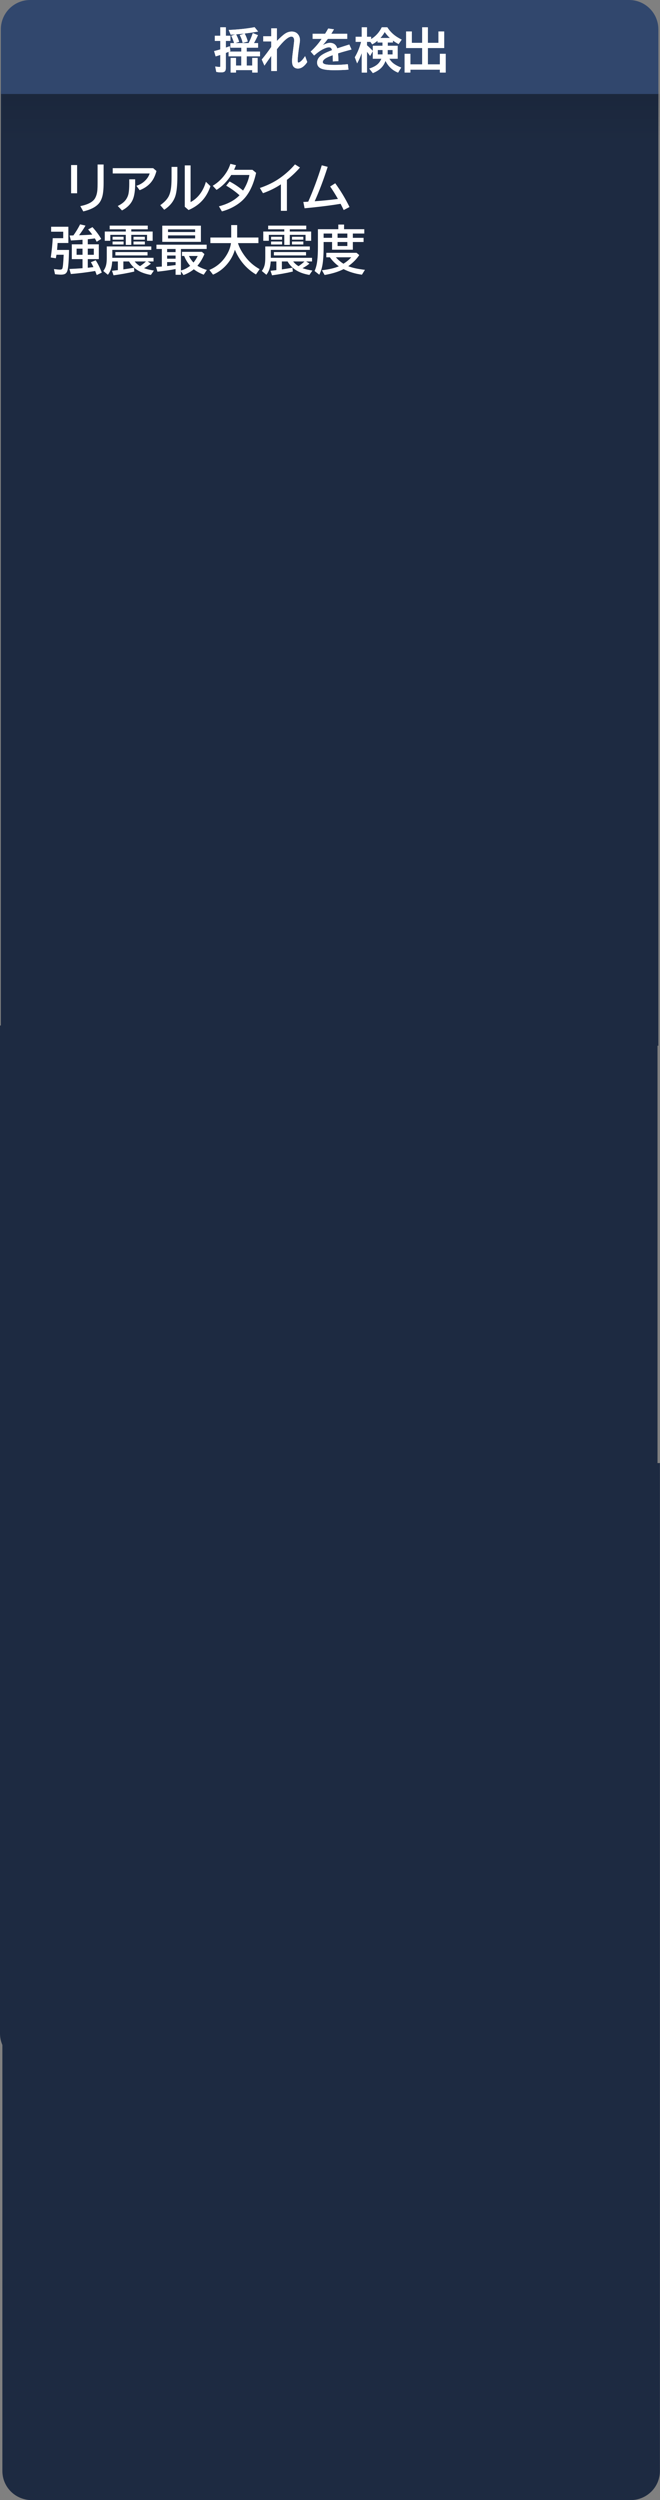 <svg version="1.1" xmlns="http://www.w3.org/2000/svg" xmlns:xlink="http://www.w3.org/1999/xlink" width="224.847" height="851.13" viewBox="0,0,224.847,851.13"><rect x="0" y="0" width="224.847" height="851.13" fill="#808080" stroke="none"/><defs><linearGradient x1="208.424" y1="-16.581" x2="208.424" y2="-0.581" gradientUnits="userSpaceOnUse" id="color-1"><stop offset="0" stop-color="#000000" stop-opacity="0.1"/><stop offset="1" stop-color="#000000" stop-opacity="0"/></linearGradient></defs><g transform="translate(-207.576,48.581)"><g data-paper-data="{&quot;isPaintingLayer&quot;:true}" stroke="none" stroke-miterlimit="10" stroke-dasharray="" stroke-dashoffset="0" style="mix-blend-mode: normal"><g fill-rule="evenodd" stroke-width="1" stroke-linecap="butt" stroke-linejoin="miter"><path d="M217.865,-26.581h204c5.54,0 10,4.46 10,10v324h-224v-324c0,-5.54 4.46,-10 10,-10z" fill="#1d2a41"/><path d="M217.865,-48.581h204c5.54,0 10,4.46 10,10v22h-224v-22c0,-5.54 4.46,-10 10,-10z" fill="#31476d"/></g><path d="M295.507,-37.849l-0.168,0.029c-1.446,0.257 -2.924,0.475 -4.434,0.65l0.035,0.062c0.437,0.769 0.776,1.62 1.018,2.555l0.023,0.094l-1.625,0.473l-0.102,0.029l-0.023,-0.104c-0.196,-0.882 -0.503,-1.702 -0.92,-2.465l-0.057,-0.105l1.6,-0.533c-0.936,0.108 -1.889,0.194 -2.85,0.271l0.016,0.031c0.44,0.854 0.772,1.657 0.998,2.414l0.027,0.092l-1.293,0.447h4.518c0.488,-0.923 0.958,-2.02 1.402,-3.309l0.033,-0.1l1.748,0.703l-0.041,0.094c-0.366,0.841 -0.816,1.715 -1.322,2.611h1.393v1.559h-3.867v1.34h4.539v1.605h-4.539v3.129h1.895v-2.578h1.832v4.973h-1.832v-0.836h-5.527v0.836h-1.832v-4.973h1.832v2.578h1.785v-3.129h-4.32v-1.531c-0.33,0.136 -0.678,0.282 -0.941,0.383v5.127c0,0.47 -0.082,0.826 -0.271,1.062c-0.244,0.297 -0.694,0.428 -1.328,0.428c-0.569,0 -1.1,-0.052 -1.592,-0.158l-0.064,-0.014l-0.359,-1.836l0.141,0.02c0.623,0.093 1.074,0.141 1.344,0.141c0.074,0 0.128,-0.008 0.162,-0.02c0.034,-0.012 0.043,-0.023 0.047,-0.029l0.002,-0.004l0.002,-0.002c0.017,-0.026 0.039,-0.112 0.039,-0.244v-3.793c-0.491,0.162 -0.986,0.318 -1.49,0.467l-0.096,0.029l-0.533,-1.805l0.1,-0.027c0.879,-0.224 1.541,-0.403 1.98,-0.537l0.039,-0.012v-2.887h-1.867v-1.754h1.867v-2.883h1.879v2.883h1.555v1.754h-1.555v2.279c0.357,-0.123 0.748,-0.263 1.207,-0.441l0.119,-0.045l0.223,1.67l-0.07,0.029c-0.139,0.059 -0.226,0.091 -0.355,0.145h4.139v-1.34h-3.703v-1.559h1.256c-0.257,-0.876 -0.564,-1.671 -0.926,-2.379l-0.053,-0.104l1.451,-0.486c-0.516,0.04 -1.03,0.082 -1.553,0.113l-0.07,0.004l-0.637,-1.486l-0.057,-0.133l0.145,-0.006c3.236,-0.146 6.112,-0.455 8.627,-0.928l0.057,-0.012zM332.601,-39.282v3.219h1.391v0.807c1.562,-0.958 2.778,-2.267 3.615,-3.971l0.027,-0.055h1.891l0.029,0.045c0.779,1.213 1.765,2.227 2.957,3.043c0.517,0.351 1.119,0.702 1.809,1.055l0.104,0.053l-1.062,1.512l-0.078,-0.043c-0.67,-0.362 -1.284,-0.76 -1.861,-1.18v0.691h-1.75v1.113h3.375v4.402h-2.848c0.367,0.575 0.776,1.087 1.264,1.486c0.698,0.565 1.587,1.058 2.668,1.477l0.113,0.043l-1.053,1.73l-0.08,-0.033c-1.911,-0.794 -3.303,-2.137 -4.207,-3.978c-0.345,0.938 -0.839,1.775 -1.543,2.459c-0.673,0.652 -1.572,1.214 -2.695,1.691l-0.07,0.029l-1.223,-1.547l0.137,-0.045c1.271,-0.413 2.229,-0.946 2.875,-1.592c0.508,-0.508 0.866,-1.09 1.131,-1.721h-2.941v-2.572l-0.916,1.639l-0.09,-0.133c-0.315,-0.46 -0.64,-0.898 -0.967,-1.328v7.106h-1.801v-6.643c-0.464,1.263 -0.944,2.418 -1.463,3.326l-0.105,0.186l-0.779,-2.072l0.025,-0.041c0.931,-1.563 1.628,-3.311 2.125,-5.217h-1.881v-1.723h2.078v-3.219zM353.336,-39.282v5.297h3.613v-3.891h1.941v5.644h-5.555v5.574h4.106v-3.602h1.973v6.379h-1.973v-0.992h-10.059v0.992h-1.957v-6.379h1.957v3.602h4.012v-5.574h-5.453v-5.644h1.941v3.891h3.512v-5.297zM301.914,-38.931v4.291c1.144,-1.172 2.108,-2.05 2.822,-2.51c0.706,-0.457 1.446,-0.688 2.211,-0.688c0.769,0 1.403,0.218 1.881,0.658v0.002c0.624,0.581 0.938,1.35 0.938,2.283c0,0.248 -0.031,0.57 -0.094,0.969c-0.458,2.909 -0.688,4.925 -0.688,6.031c0,0.231 0.033,0.398 0.082,0.494c0.049,0.096 0.096,0.125 0.186,0.125c0.118,0 0.313,-0.076 0.561,-0.248c0.52,-0.359 1.055,-0.956 1.598,-1.793l0.109,-0.17l0.727,2.025l-0.027,0.041c-0.339,0.54 -0.759,1.02 -1.262,1.438c-0.587,0.491 -1.225,0.742 -1.9,0.742c-0.643,0 -1.161,-0.23 -1.523,-0.686c-0.315,-0.4 -0.459,-1.038 -0.459,-1.914c0,-0.665 0.086,-1.655 0.258,-2.975c0.219,-1.655 0.365,-2.882 0.438,-3.682c0.01,-0.128 0.016,-0.236 0.016,-0.32c0,-0.444 -0.094,-0.771 -0.268,-0.992v-0.002c-0.165,-0.212 -0.381,-0.312 -0.68,-0.312c-0.5,0 -1.177,0.346 -2.006,1.065c-0.823,0.713 -1.8,1.793 -2.918,3.225v7.438h-1.926v-5.188c-0.794,1.117 -1.546,2.19 -2.225,3.191l-0.102,0.148l-0.91,-2.072l0.041,-0.049c1.226,-1.484 2.289,-2.898 3.195,-4.242v-1.852h-2.742v-1.77h2.742v-2.703zM321.348,-38.604l-0.07,0.127c-0.158,0.285 -0.436,0.743 -0.832,1.379h0.002l-0.008,0.012h5.428v1.738h-6.6c-0.598,0.82 -1.165,1.514 -1.717,2.143c0.857,-0.46 1.677,-0.787 2.412,-0.787c0.647,0 1.193,0.163 1.625,0.494c0.406,0.311 0.69,0.794 0.891,1.385c1.312,-0.435 2.648,-0.864 4.01,-1.289l0.084,-0.025l0.756,1.701l-0.385,0.109l-0.775,0.205v-0.002c-1.427,0.387 -2.555,0.717 -3.422,0.994c0.06,0.671 0.104,1.509 0.129,2.549l0.002,0.096l-1.912,0.105v-0.105c-0.005,-0.619 -0.016,-1.29 -0.031,-2.014v-0.004c-1.105,0.387 -1.982,0.776 -2.539,1.158c-0.586,0.403 -0.855,0.79 -0.855,1.156c0,0.19 0.063,0.338 0.199,0.467c0.136,0.129 0.352,0.235 0.648,0.311c0.574,0.146 1.634,0.225 3.162,0.225c1.408,0 2.887,-0.081 4.436,-0.242l0.098,-0.01l0.211,1.865l-0.104,0.008c-1.508,0.115 -3.071,0.172 -4.688,0.172c-1.995,0 -3.413,-0.148 -4.275,-0.459c-1.063,-0.384 -1.621,-1.108 -1.621,-2.117c0,-0.853 0.386,-1.612 1.137,-2.256c0.76,-0.651 2.1,-1.308 3.949,-1.984c-0.098,-0.337 -0.216,-0.599 -0.352,-0.727c-0.173,-0.163 -0.399,-0.246 -0.697,-0.246c-0.49,0 -1.127,0.189 -1.9,0.576c-0.953,0.474 -1.981,1.191 -3.08,2.15l-0.076,0.064l-1.168,-1.336l0.07,-0.066c1.559,-1.449 2.755,-2.868 3.658,-4.264h-3.064v-1.738h4.254c0.445,-0.712 0.792,-1.299 1.023,-1.736l0.033,-0.062zM337.164,-35.65h3.25c-0.647,-0.589 -1.243,-1.26 -1.779,-2.031c-0.394,0.722 -0.89,1.396 -1.471,2.031zM336.191,-34.712c-0.529,0.442 -1.095,0.847 -1.728,1.188l-0.076,0.041l-0.639,-0.857h-1.147v1.193c0.673,0.568 1.324,1.194 1.951,1.883l0.021,0.023v-1.752h3.312v-1.113h-1.695v-0.605zM336.281,-30.04h1.637v-1.52h-1.637zM339.64,-30.04h1.684v-1.52h-1.684z" fill="#ffffff" fill-rule="nonzero" stroke-width="1" stroke-linecap="butt" stroke-linejoin="miter"/><path d="M208.424,-0.581v-16h224v16z" fill="url(#color-1)" fill-rule="evenodd" stroke-width="12" stroke-linecap="round" stroke-linejoin="round" opacity="0.808"/><path d="M207.576,643.667v-343.132h224v343.132c0,5.494 -4.46,9.917 -10,9.917h-204c-5.54,0 -10,-4.423 -10,-9.917z" fill="#1d2a41" fill-rule="evenodd" stroke-width="1" stroke-linecap="butt" stroke-linejoin="miter"/><path d="M295.507,-37.849l-0.168,0.029c-1.446,0.257 -2.924,0.475 -4.434,0.65l0.035,0.062c0.437,0.769 0.776,1.62 1.018,2.555l0.023,0.094l-1.625,0.473l-0.102,0.029l-0.023,-0.104c-0.196,-0.882 -0.503,-1.702 -0.92,-2.465l-0.057,-0.105l1.6,-0.533c-0.936,0.108 -1.889,0.194 -2.85,0.271l0.016,0.031c0.44,0.854 0.772,1.657 0.998,2.414l0.027,0.092l-1.293,0.447h4.518c0.488,-0.923 0.958,-2.02 1.402,-3.309l0.033,-0.1l1.748,0.703l-0.041,0.094c-0.366,0.841 -0.816,1.715 -1.322,2.611h1.393v1.559h-3.867v1.34h4.539v1.605h-4.539v3.129h1.895v-2.578h1.832v4.973h-1.832v-0.836h-5.527v0.836h-1.832v-4.973h1.832v2.578h1.785v-3.129h-4.32v-1.531c-0.33,0.136 -0.678,0.282 -0.941,0.383v5.127c0,0.47 -0.082,0.826 -0.271,1.062c-0.244,0.297 -0.694,0.428 -1.328,0.428c-0.569,0 -1.1,-0.052 -1.592,-0.158l-0.064,-0.014l-0.359,-1.836l0.141,0.02c0.623,0.093 1.074,0.141 1.344,0.141c0.074,0 0.128,-0.008 0.162,-0.02c0.034,-0.012 0.043,-0.023 0.047,-0.029l0.002,-0.004l0.002,-0.002c0.017,-0.026 0.039,-0.112 0.039,-0.244v-3.793c-0.491,0.162 -0.986,0.318 -1.49,0.467l-0.096,0.029l-0.533,-1.805l0.1,-0.027c0.879,-0.224 1.541,-0.403 1.98,-0.537l0.039,-0.012v-2.887h-1.867v-1.754h1.867v-2.883h1.879v2.883h1.555v1.754h-1.555v2.279c0.357,-0.123 0.748,-0.263 1.207,-0.441l0.119,-0.045l0.223,1.67l-0.07,0.029c-0.139,0.059 -0.226,0.091 -0.355,0.145h4.139v-1.34h-3.703v-1.559h1.256c-0.257,-0.876 -0.564,-1.671 -0.926,-2.379l-0.053,-0.104l1.451,-0.486c-0.516,0.04 -1.03,0.082 -1.553,0.113l-0.07,0.004l-0.637,-1.486l-0.057,-0.133l0.145,-0.006c3.236,-0.146 6.112,-0.455 8.627,-0.928l0.057,-0.012zM332.601,-39.282v3.219h1.391v0.807c1.562,-0.958 2.778,-2.267 3.615,-3.971l0.027,-0.055h1.891l0.029,0.045c0.779,1.213 1.765,2.227 2.957,3.043c0.517,0.351 1.119,0.702 1.809,1.055l0.104,0.053l-1.062,1.512l-0.078,-0.043c-0.67,-0.362 -1.284,-0.76 -1.861,-1.18v0.691h-1.75v1.113h3.375v4.402h-2.848c0.367,0.575 0.776,1.087 1.264,1.486c0.698,0.565 1.587,1.058 2.668,1.477l0.113,0.043l-1.053,1.73l-0.08,-0.033c-1.911,-0.794 -3.303,-2.137 -4.207,-3.978c-0.345,0.938 -0.839,1.775 -1.543,2.459c-0.673,0.652 -1.572,1.214 -2.695,1.691l-0.07,0.029l-1.223,-1.547l0.137,-0.045c1.271,-0.413 2.229,-0.946 2.875,-1.592c0.508,-0.508 0.866,-1.09 1.131,-1.721h-2.941v-2.572l-0.916,1.639l-0.09,-0.133c-0.315,-0.46 -0.64,-0.898 -0.967,-1.328v7.106h-1.801v-6.643c-0.464,1.263 -0.944,2.418 -1.463,3.326l-0.105,0.186l-0.779,-2.072l0.025,-0.041c0.931,-1.563 1.628,-3.311 2.125,-5.217h-1.881v-1.723h2.078v-3.219zM353.336,-39.282v5.297h3.613v-3.891h1.941v5.644h-5.555v5.574h4.106v-3.602h1.973v6.379h-1.973v-0.992h-10.059v0.992h-1.957v-6.379h1.957v3.602h4.012v-5.574h-5.453v-5.644h1.941v3.891h3.512v-5.297zM301.914,-38.931v4.291c1.144,-1.172 2.108,-2.05 2.822,-2.51c0.706,-0.457 1.446,-0.688 2.211,-0.688c0.769,0 1.403,0.218 1.881,0.658v0.002c0.624,0.581 0.938,1.35 0.938,2.283c0,0.248 -0.031,0.57 -0.094,0.969c-0.458,2.909 -0.688,4.925 -0.688,6.031c0,0.231 0.033,0.398 0.082,0.494c0.049,0.096 0.096,0.125 0.186,0.125c0.118,0 0.313,-0.076 0.561,-0.248c0.52,-0.359 1.055,-0.956 1.598,-1.793l0.109,-0.17l0.727,2.025l-0.027,0.041c-0.339,0.54 -0.759,1.02 -1.262,1.438c-0.587,0.491 -1.225,0.742 -1.9,0.742c-0.643,0 -1.161,-0.23 -1.523,-0.686c-0.315,-0.4 -0.459,-1.038 -0.459,-1.914c0,-0.665 0.086,-1.655 0.258,-2.975c0.219,-1.655 0.365,-2.882 0.438,-3.682c0.01,-0.128 0.016,-0.236 0.016,-0.32c0,-0.444 -0.094,-0.771 -0.268,-0.992v-0.002c-0.165,-0.212 -0.381,-0.312 -0.68,-0.312c-0.5,0 -1.177,0.346 -2.006,1.065c-0.823,0.713 -1.8,1.793 -2.918,3.225v7.438h-1.926v-5.188c-0.794,1.117 -1.546,2.19 -2.225,3.191l-0.102,0.148l-0.91,-2.072l0.041,-0.049c1.226,-1.484 2.289,-2.898 3.195,-4.242v-1.852h-2.742v-1.77h2.742v-2.703zM321.348,-38.604l-0.07,0.127c-0.158,0.285 -0.436,0.743 -0.832,1.379h0.002l-0.008,0.012h5.428v1.738h-6.6c-0.598,0.82 -1.165,1.514 -1.717,2.143c0.857,-0.46 1.677,-0.787 2.412,-0.787c0.647,0 1.193,0.163 1.625,0.494c0.406,0.311 0.69,0.794 0.891,1.385c1.312,-0.435 2.648,-0.864 4.01,-1.289l0.084,-0.025l0.756,1.701l-0.385,0.109l-0.775,0.205v-0.002c-1.427,0.387 -2.555,0.717 -3.422,0.994c0.06,0.671 0.104,1.509 0.129,2.549l0.002,0.096l-1.912,0.105v-0.105c-0.005,-0.619 -0.016,-1.29 -0.031,-2.014v-0.004c-1.105,0.387 -1.982,0.776 -2.539,1.158c-0.586,0.403 -0.855,0.79 -0.855,1.156c0,0.19 0.063,0.338 0.199,0.467c0.136,0.129 0.352,0.235 0.648,0.311c0.574,0.146 1.634,0.225 3.162,0.225c1.408,0 2.887,-0.081 4.436,-0.242l0.098,-0.01l0.211,1.865l-0.104,0.008c-1.508,0.115 -3.071,0.172 -4.688,0.172c-1.995,0 -3.413,-0.148 -4.275,-0.459c-1.063,-0.384 -1.621,-1.108 -1.621,-2.117c0,-0.853 0.386,-1.612 1.137,-2.256c0.76,-0.651 2.1,-1.308 3.949,-1.984c-0.098,-0.337 -0.216,-0.599 -0.352,-0.727c-0.173,-0.163 -0.399,-0.246 -0.697,-0.246c-0.49,0 -1.127,0.189 -1.9,0.576c-0.953,0.474 -1.981,1.191 -3.08,2.15l-0.076,0.064l-1.168,-1.336l0.07,-0.066c1.559,-1.449 2.755,-2.868 3.658,-4.264h-3.064v-1.738h4.254c0.445,-0.712 0.792,-1.299 1.023,-1.736l0.033,-0.062zM337.164,-35.65h3.25c-0.647,-0.589 -1.243,-1.26 -1.779,-2.031c-0.394,0.722 -0.89,1.396 -1.471,2.031zM336.191,-34.712c-0.529,0.442 -1.095,0.847 -1.728,1.188l-0.076,0.041l-0.639,-0.857h-1.147v1.193c0.673,0.568 1.324,1.194 1.951,1.883l0.021,0.023v-1.752h3.312v-1.113h-1.695v-0.605zM336.281,-30.04h1.637v-1.52h-1.637zM339.64,-30.04h1.684v-1.52h-1.684z" fill="#ffffff" fill-rule="nonzero" stroke-width="1" stroke-linecap="butt" stroke-linejoin="miter"/><g fill="#ffffff" fill-rule="nonzero" stroke-width="1" stroke-linecap="butt" stroke-linejoin="miter"><path d="M231.086,36.507c-0.059,3.703 -0.24,6.053 -0.545,7.049c-0.158,0.51 -0.41,0.867 -0.756,1.072c-0.322,0.193 -0.782,0.29 -1.38,0.29c-0.562,0 -1.26,-0.05 -2.092,-0.149l-0.36,-1.749c0.979,0.123 1.664,0.185 2.057,0.185c0.41,0 0.671,-0.105 0.782,-0.316c0.205,-0.381 0.363,-1.963 0.475,-4.746h-2.452c-0.012,0.041 -0.021,0.091 -0.026,0.149c-0.035,0.229 -0.1,0.58 -0.193,1.055l-1.723,-0.264c0.363,-2.555 0.586,-4.746 0.668,-6.574h3.577v-2.206h-4.122v-1.696h5.871v5.537h-3.674l-0.044,0.747c-0.035,0.51 -0.079,1.049 -0.132,1.617zM235.691,33.026l-0.325,0.026c-0.996,0.082 -2.209,0.161 -3.639,0.237l-0.431,-1.696c0.322,-0.006 0.592,-0.012 0.809,-0.018c0.123,0 0.281,-0.003 0.475,-0.009c0.908,-1.271 1.67,-2.528 2.285,-3.771l1.837,0.431c-0.598,1.031 -1.33,2.124 -2.197,3.278l0.686,-0.018c1.143,-0.035 2.417,-0.103 3.823,-0.202l-0.149,-0.193c-0.352,-0.48 -0.773,-1.002 -1.266,-1.565l1.477,-0.782c1.324,1.477 2.314,2.815 2.971,4.017l-1.529,0.958c-0.246,-0.475 -0.457,-0.855 -0.633,-1.143c-0.896,0.123 -1.699,0.22 -2.408,0.29v1.731h3.762v5.036h-3.762v2.936c0.545,-0.059 1.125,-0.123 1.74,-0.193l0.193,-0.026c-0.264,-0.574 -0.554,-1.131 -0.87,-1.67l1.635,-0.65c0.756,1.154 1.447,2.552 2.074,4.192l-1.714,0.844c-0.211,-0.586 -0.39,-1.052 -0.536,-1.397l-0.659,0.105c-2.473,0.404 -5.016,0.715 -7.629,0.932l-0.483,-1.723c1.406,-0.053 2.865,-0.135 4.377,-0.246l0.088,-0.009v-3.094h-3.656v-5.036h3.656zM235.691,36.076h-2.022v2.083h2.022zM237.475,36.076v2.083h2.065v-2.083z"/><path d="M250.431,30.24v-0.756h-5.493v-1.257h12.973v1.257h-5.607v0.756h7.277v3.155h-1.907v-2.022h-5.37v3.419h-1.872v-3.419h-5.273v2.022h-1.89v-3.155zM256.653,42.712c0.896,0.34 2.016,0.609 3.357,0.809l-1.028,1.494c-1.881,-0.322 -3.425,-0.876 -4.632,-1.661c-1.201,-0.785 -2.136,-1.761 -2.804,-2.927h-1.942v2.707c1.295,-0.182 2.496,-0.375 3.603,-0.58l0.123,1.31c-2.063,0.492 -4.421,0.92 -7.075,1.283l-0.519,-1.547c0.92,-0.1 1.55,-0.17 1.89,-0.211l0.105,-0.018v-2.944h-1.925c-0.082,1.031 -0.217,1.855 -0.404,2.47c-0.223,0.738 -0.58,1.427 -1.072,2.065l-1.565,-1.292c0.574,-0.744 0.932,-1.614 1.072,-2.61c0.076,-0.539 0.114,-1.21 0.114,-2.013v-3.727h15.17v1.169h-13.28v2.698h14.036v1.239h-1.995l1.116,0.738c-0.662,0.551 -1.444,1.066 -2.347,1.547zM255.282,42.035c0.844,-0.574 1.515,-1.11 2.013,-1.608h-3.841c0.504,0.645 1.113,1.181 1.828,1.608zM245.931,32.024h3.744v0.993h-3.744zM245.931,33.641h3.744v1.011h-3.744zM253.059,32.024h3.858v0.993h-3.858zM253.059,33.641h3.858v1.011h-3.858zM246.889,37.227h10.942v1.151h-10.942z"/><path d="M276.016,28.245v5.511h-13.157v-5.511zM264.819,29.502v0.905h9.237v-0.905zM264.819,31.558v1.028h9.237v-1.028zM269.213,36.181v7.33c1.143,-0.311 2.188,-0.844 3.138,-1.6c-0.891,-1.037 -1.564,-2.153 -2.021,-3.349h-0.756v-1.406h6.785l0.861,0.756c-0.639,1.547 -1.438,2.874 -2.399,3.981c0.861,0.562 1.939,1.04 3.234,1.433l-1.081,1.608c-1.336,-0.504 -2.461,-1.119 -3.375,-1.846c-1.002,0.826 -2.177,1.482 -3.524,1.969l-0.861,-1.292v1.204h-1.819v-1.96c-1.664,0.334 -3.724,0.633 -6.179,0.896l-0.483,-1.617c0.773,-0.041 1.433,-0.082 1.978,-0.123v-5.985h-1.837v-1.459h17.104v1.459zM267.394,36.181h-2.883v1.063h2.883zM267.394,38.414h-2.883v1.081h2.883zM267.394,40.646h-2.883v1.345c0.498,-0.053 0.873,-0.094 1.125,-0.123c0.674,-0.07 1.26,-0.138 1.758,-0.202zM273.493,40.795c0.533,-0.615 1.014,-1.359 1.441,-2.232h-2.979c0.363,0.791 0.876,1.535 1.538,2.232z"/><path d="M288.646,34.187c0.404,1.371 1.172,2.83 2.303,4.377c1.377,1.887 3.07,3.381 5.08,4.482l-1.257,1.81c-2.127,-1.254 -3.902,-2.915 -5.326,-4.983c-0.768,-1.125 -1.383,-2.271 -1.846,-3.437c-0.463,1.57 -1.181,2.997 -2.153,4.28c-1.43,1.898 -3.196,3.299 -5.3,4.201l-1.239,-1.608c2.203,-0.92 3.981,-2.338 5.335,-4.254c1.137,-1.617 1.811,-3.24 2.022,-4.869h-7.014v-1.907h7.093v-4.236h2.03v4.236h7.242v1.907z"/><path d="M304.431,30.24v-0.756h-5.493v-1.257h12.973v1.257h-5.607v0.756h7.277v3.155h-1.907v-2.022h-5.37v3.419h-1.872v-3.419h-5.273v2.022h-1.89v-3.155zM310.653,42.712c0.896,0.34 2.016,0.609 3.357,0.809l-1.028,1.494c-1.881,-0.322 -3.425,-0.876 -4.632,-1.661c-1.201,-0.785 -2.136,-1.761 -2.804,-2.927h-1.942v2.707c1.295,-0.182 2.496,-0.375 3.603,-0.58l0.123,1.31c-2.063,0.492 -4.421,0.92 -7.075,1.283l-0.519,-1.547c0.92,-0.1 1.55,-0.17 1.89,-0.211l0.105,-0.018v-2.944h-1.925c-0.082,1.031 -0.217,1.855 -0.404,2.47c-0.223,0.738 -0.58,1.427 -1.072,2.065l-1.565,-1.292c0.574,-0.744 0.932,-1.614 1.072,-2.61c0.076,-0.539 0.114,-1.21 0.114,-2.013v-3.727h15.17v1.169h-13.28v2.698h14.036v1.239h-1.995l1.116,0.738c-0.662,0.551 -1.444,1.066 -2.347,1.547zM309.282,42.035c0.844,-0.574 1.515,-1.11 2.013,-1.608h-3.841c0.504,0.645 1.113,1.181 1.828,1.608zM299.931,32.024h3.744v0.993h-3.744zM299.931,33.641h3.744v1.011h-3.744zM307.058,32.024h3.858v0.993h-3.858zM307.058,33.641h3.858v1.011h-3.858zM300.889,37.227h10.942v1.151h-10.942z"/><path d="M324.794,29.449h6.891v1.477h-3.902v1.459h3.656v1.424h-3.656v2.619h-7.075v-2.619h-2.883v1.635c0,2.654 -0.141,4.752 -0.422,6.293c-0.217,1.172 -0.568,2.241 -1.055,3.208l-1.6,-1.266c0.445,-0.967 0.75,-2.147 0.914,-3.542c0.146,-1.225 0.22,-2.789 0.22,-4.693v-5.994h6.952v-1.582h1.96zM317.824,30.925v1.459h2.883v-1.459zM322.579,30.925v1.459h3.331v-1.459zM322.579,33.808v1.362h3.331v-1.362zM324.618,43.037c-1.693,0.879 -3.844,1.547 -6.451,2.004l-0.914,-1.617c2.449,-0.293 4.368,-0.741 5.757,-1.345c-1.189,-0.861 -2.206,-1.884 -3.05,-3.067h-1.213v-1.529h10.292l0.923,0.773c-0.873,1.342 -2.118,2.604 -3.735,3.788c1.389,0.557 3.281,0.967 5.678,1.23l-1.028,1.661c-2.297,-0.311 -4.383,-0.943 -6.258,-1.898zM322.007,39.011c0.709,0.832 1.57,1.564 2.584,2.197c1.143,-0.738 2.024,-1.471 2.646,-2.197z"/></g><g fill="#ffffff" fill-rule="nonzero" stroke-width="1" stroke-linecap="butt" stroke-linejoin="miter"><path d="M231.798,7.606h2.048v9.615h-2.048zM240.824,7.421h2.048v6.284c0,2.209 -0.179,3.853 -0.536,4.931c-0.299,0.92 -0.706,1.652 -1.222,2.197c-1.072,1.154 -2.795,2.007 -5.168,2.558l-1.011,-1.802c2.596,-0.527 4.26,-1.403 4.992,-2.628c0.463,-0.779 0.741,-1.764 0.835,-2.953c0.041,-0.551 0.062,-1.313 0.062,-2.285z"/><path d="M245.975,8.669h13.772l1.134,0.958c-0.328,1.225 -0.756,2.247 -1.283,3.067c-0.99,1.553 -2.473,2.713 -4.447,3.481l-1.107,-1.512c1.365,-0.41 2.499,-1.146 3.401,-2.206c0.533,-0.627 0.905,-1.289 1.116,-1.986h-12.586zM251.608,12.466h2.013v1.512c0,2.268 -0.252,4.02 -0.756,5.256c-0.639,1.57 -1.881,2.848 -3.727,3.832l-1.45,-1.529c1.271,-0.604 2.2,-1.324 2.786,-2.162c0.451,-0.65 0.747,-1.339 0.888,-2.065c0.164,-0.832 0.246,-1.948 0.246,-3.349z"/><path d="M266.023,8.238h1.978v3.199c0,3.064 -0.229,5.303 -0.686,6.715c-0.604,1.869 -1.869,3.428 -3.797,4.676l-1.345,-1.565c1.336,-0.937 2.276,-1.91 2.821,-2.918c0.457,-0.85 0.759,-1.989 0.905,-3.419c0.082,-0.809 0.123,-1.96 0.123,-3.454zM270.523,7.728h1.978v12.489c1.166,-0.604 2.188,-1.462 3.067,-2.575c0.961,-1.219 1.679,-2.663 2.153,-4.333l1.547,1.494c-0.586,1.74 -1.389,3.226 -2.408,4.456c-1.283,1.553 -2.965,2.774 -5.045,3.665l-1.292,-1.116z"/><path d="M293.568,9.223l1.257,1.028c-0.82,3.75 -2.15,6.653 -3.99,8.71c-1.02,1.137 -2.338,2.133 -3.955,2.988c-1.148,0.604 -2.382,1.084 -3.7,1.441l-1.02,-1.731c3.012,-0.785 5.35,-2.039 7.014,-3.762c-1.371,-1.23 -2.883,-2.32 -4.535,-3.269l1.151,-1.424c1.611,0.838 3.144,1.869 4.597,3.094c1.143,-1.828 1.86,-3.598 2.153,-5.309h-6.188c-1.418,2.209 -3.088,3.899 -5.01,5.071l-1.292,-1.397c1.857,-1.119 3.384,-2.599 4.579,-4.439c0.615,-0.937 1.093,-1.948 1.433,-3.032l1.907,0.466c-0.193,0.527 -0.41,1.049 -0.65,1.565z"/><path d="M303.271,23.189v-9.018c-1.781,1.195 -3.814,2.203 -6.1,3.023l-1.063,-1.784c2.596,-0.873 4.872,-1.998 6.829,-3.375c1.922,-1.354 3.633,-2.903 5.133,-4.649l1.696,1.063c-1.33,1.529 -2.812,2.933 -4.447,4.21v10.529z"/><path d="M310.914,20.165c0.404,-0.006 0.961,-0.035 1.67,-0.088c1.67,-3.75 3.208,-7.878 4.614,-12.384l2.013,0.527c-1.383,4.324 -2.859,8.23 -4.43,11.716c2.977,-0.217 5.616,-0.48 7.919,-0.791c-0.867,-1.529 -1.749,-2.941 -2.646,-4.236l1.731,-1.099c1.846,2.543 3.466,5.238 4.86,8.086l-1.978,1.028c-0.322,-0.68 -0.677,-1.389 -1.063,-2.127c-3.422,0.574 -7.509,1.084 -12.261,1.529z"/></g><path d="M208.387,792.631v-343.132h224v343.132c0,5.494 -4.46,9.917 -10,9.917h-204c-5.54,0 -10,-4.423 -10,-9.917z" fill="#1d2a41" fill-rule="evenodd" stroke-width="1" stroke-linecap="butt" stroke-linejoin="miter"/></g></g></svg><!--rotationCenter:112.42352499999998:228.58123958944296-->
